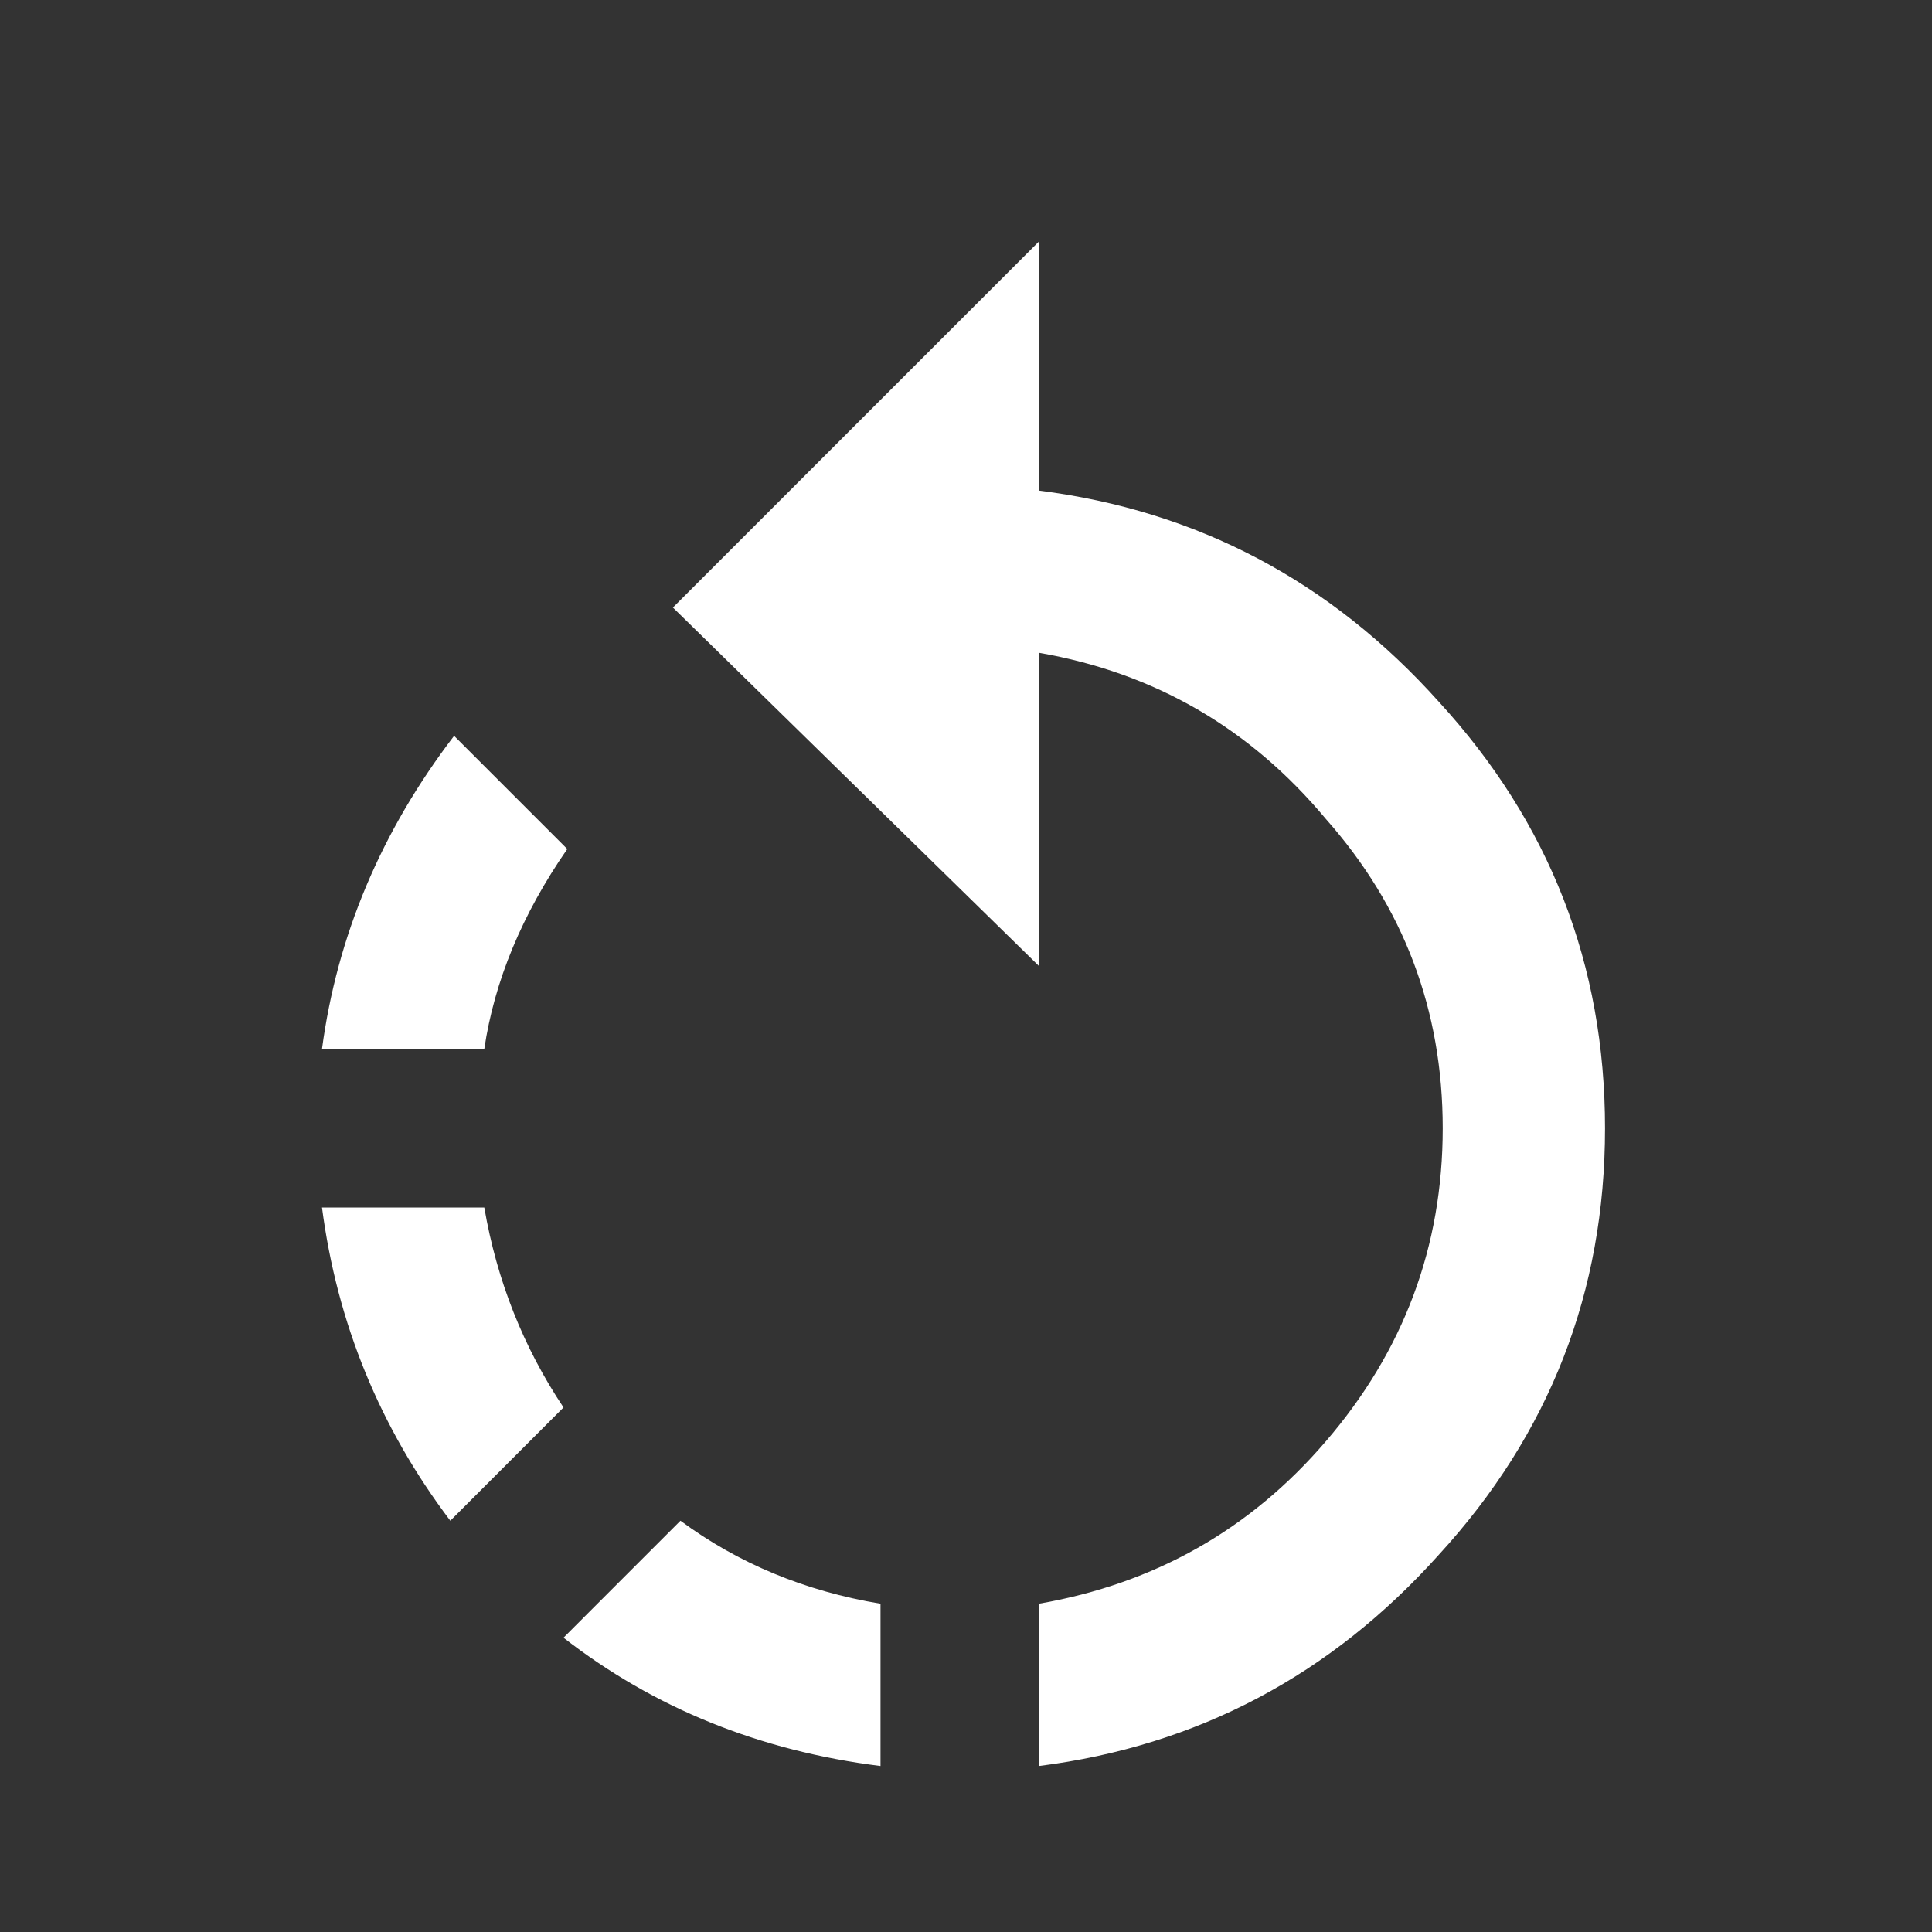 <svg width="24" height="24" viewBox="0 0 24 24" fill="none" xmlns="http://www.w3.org/2000/svg">
<rect x="0" y="0" width="24" height="24" fill="#333333" stroke="none"/>
<path d="M12.906 6.094C14.875 6.344 16.531 7.219 17.875 8.719C19.25 10.219 19.938 11.984 19.938 14.016C19.938 16.047 19.25 17.812 17.875 19.312C16.531 20.812 14.875 21.688 12.906 21.938V19.922C14.344 19.672 15.531 19 16.469 17.906C17.438 16.781 17.922 15.484 17.922 14.016C17.922 12.547 17.438 11.266 16.469 10.172C15.531 9.047 14.344 8.359 12.906 8.109V12L8.359 7.547L12.906 3V6.094ZM7 20.344L8.453 18.891C9.172 19.422 10 19.766 10.938 19.922V21.938C9.438 21.75 8.125 21.219 7 20.344ZM6.016 15C6.172 15.906 6.5 16.734 7 17.484L5.594 18.891C4.719 17.734 4.188 16.438 4 15H6.016ZM7.047 10.547C6.484 11.359 6.141 12.188 6.016 13.031H4C4.188 11.625 4.734 10.328 5.641 9.141L7.047 10.547Z" fill="white"/>
</svg>
